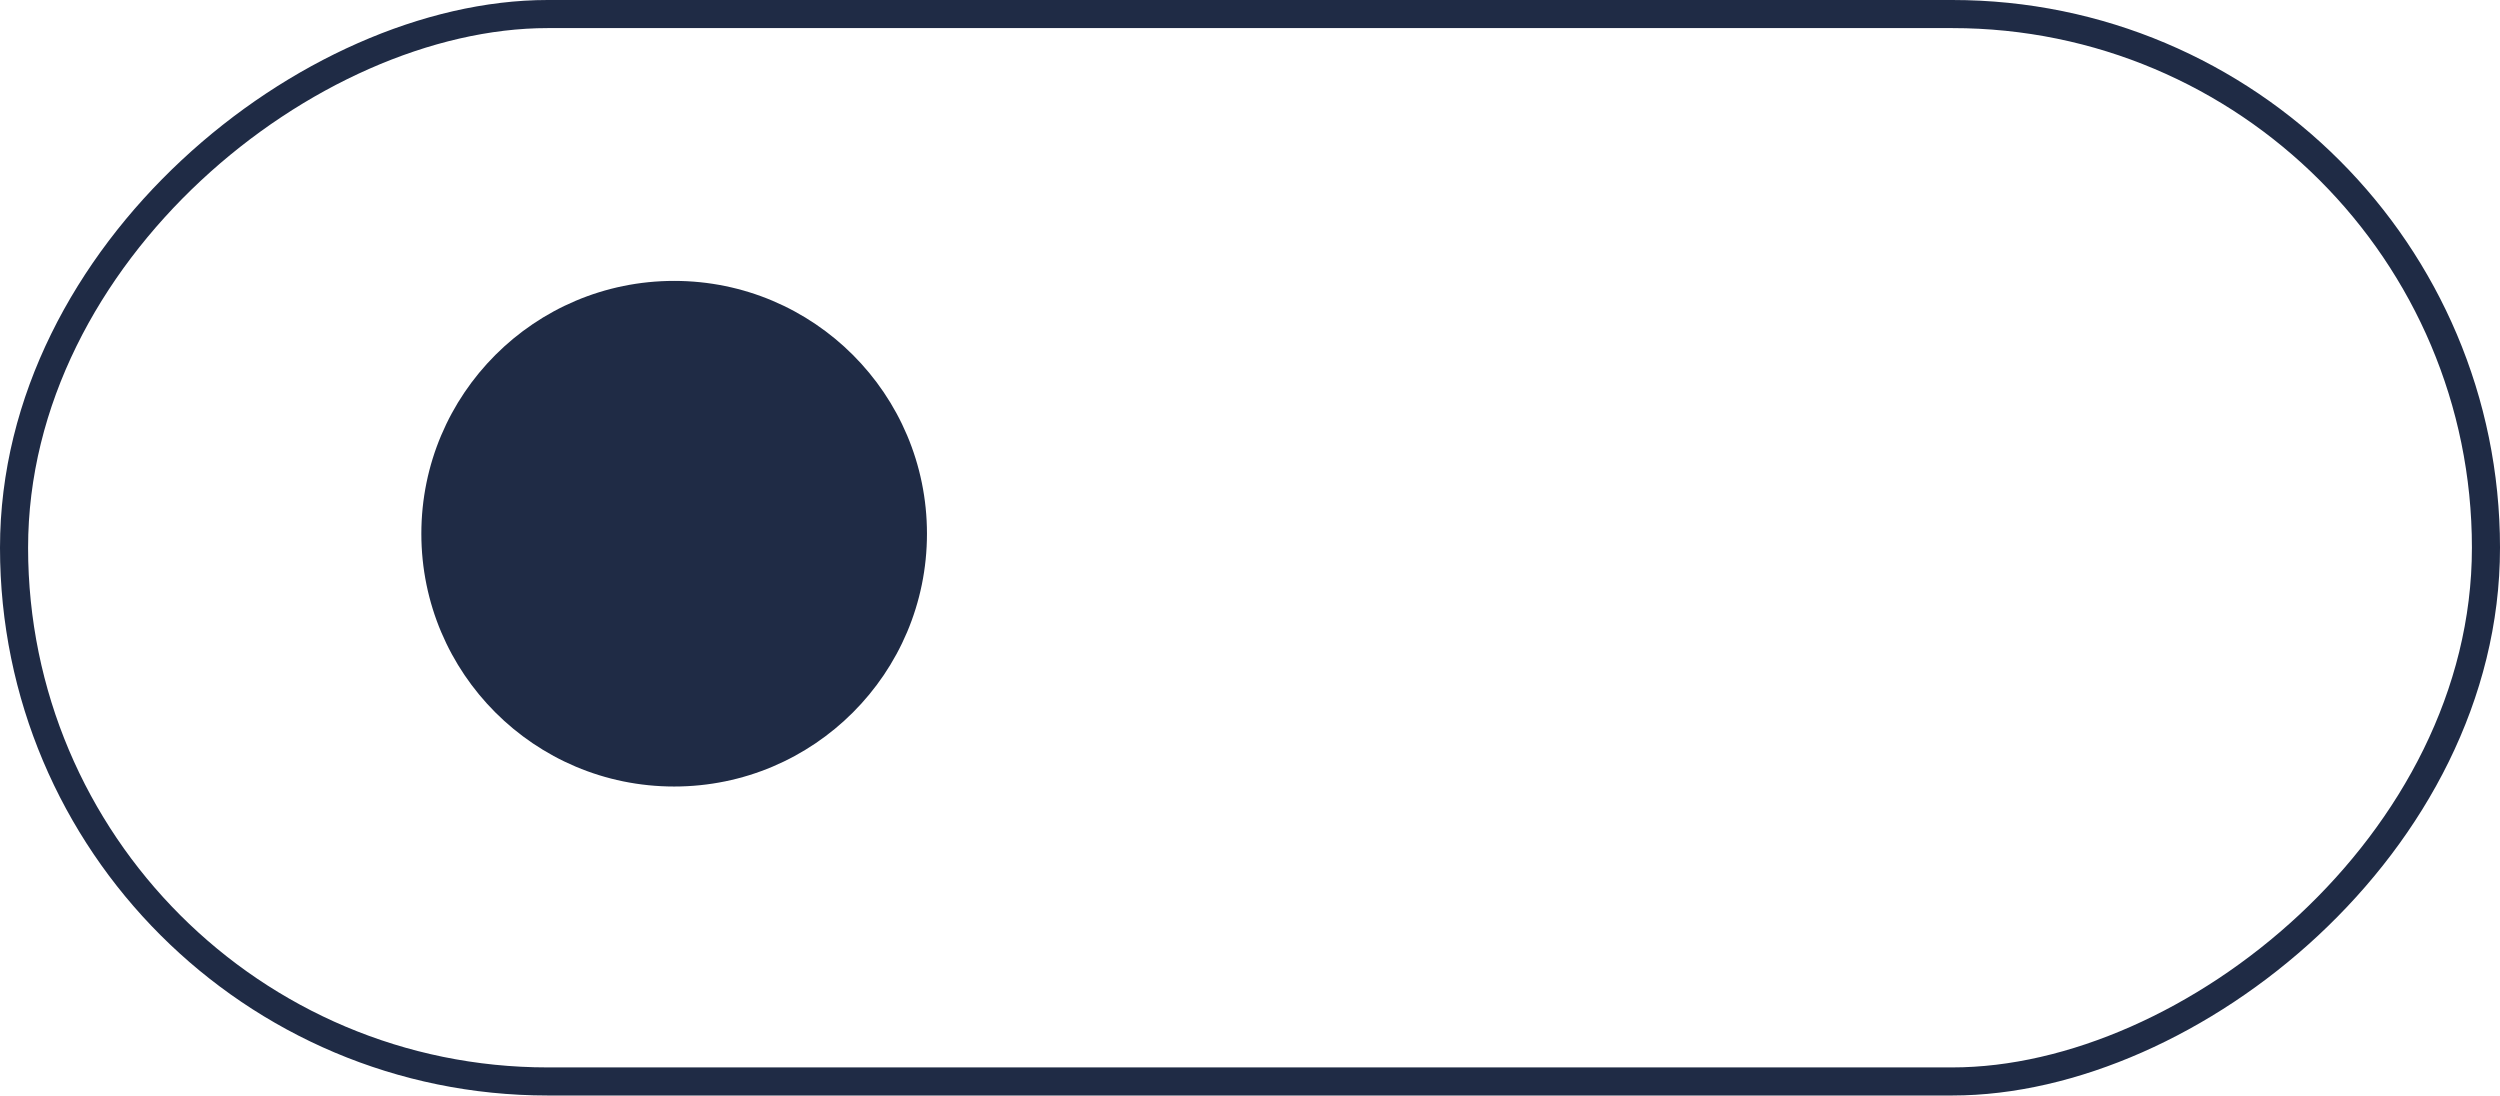 <svg width="89" height="39" viewBox="0 0 89 39" fill="none" xmlns="http://www.w3.org/2000/svg">
<rect x="0.5" y="38.5" width="38" height="88" rx="19" transform="rotate(-90 0.5 38.5)" stroke="#1F2B45"/>
<circle cx="24" cy="19" r="9" transform="rotate(-90 24 19)" fill="#1F2B45"/>
</svg>

